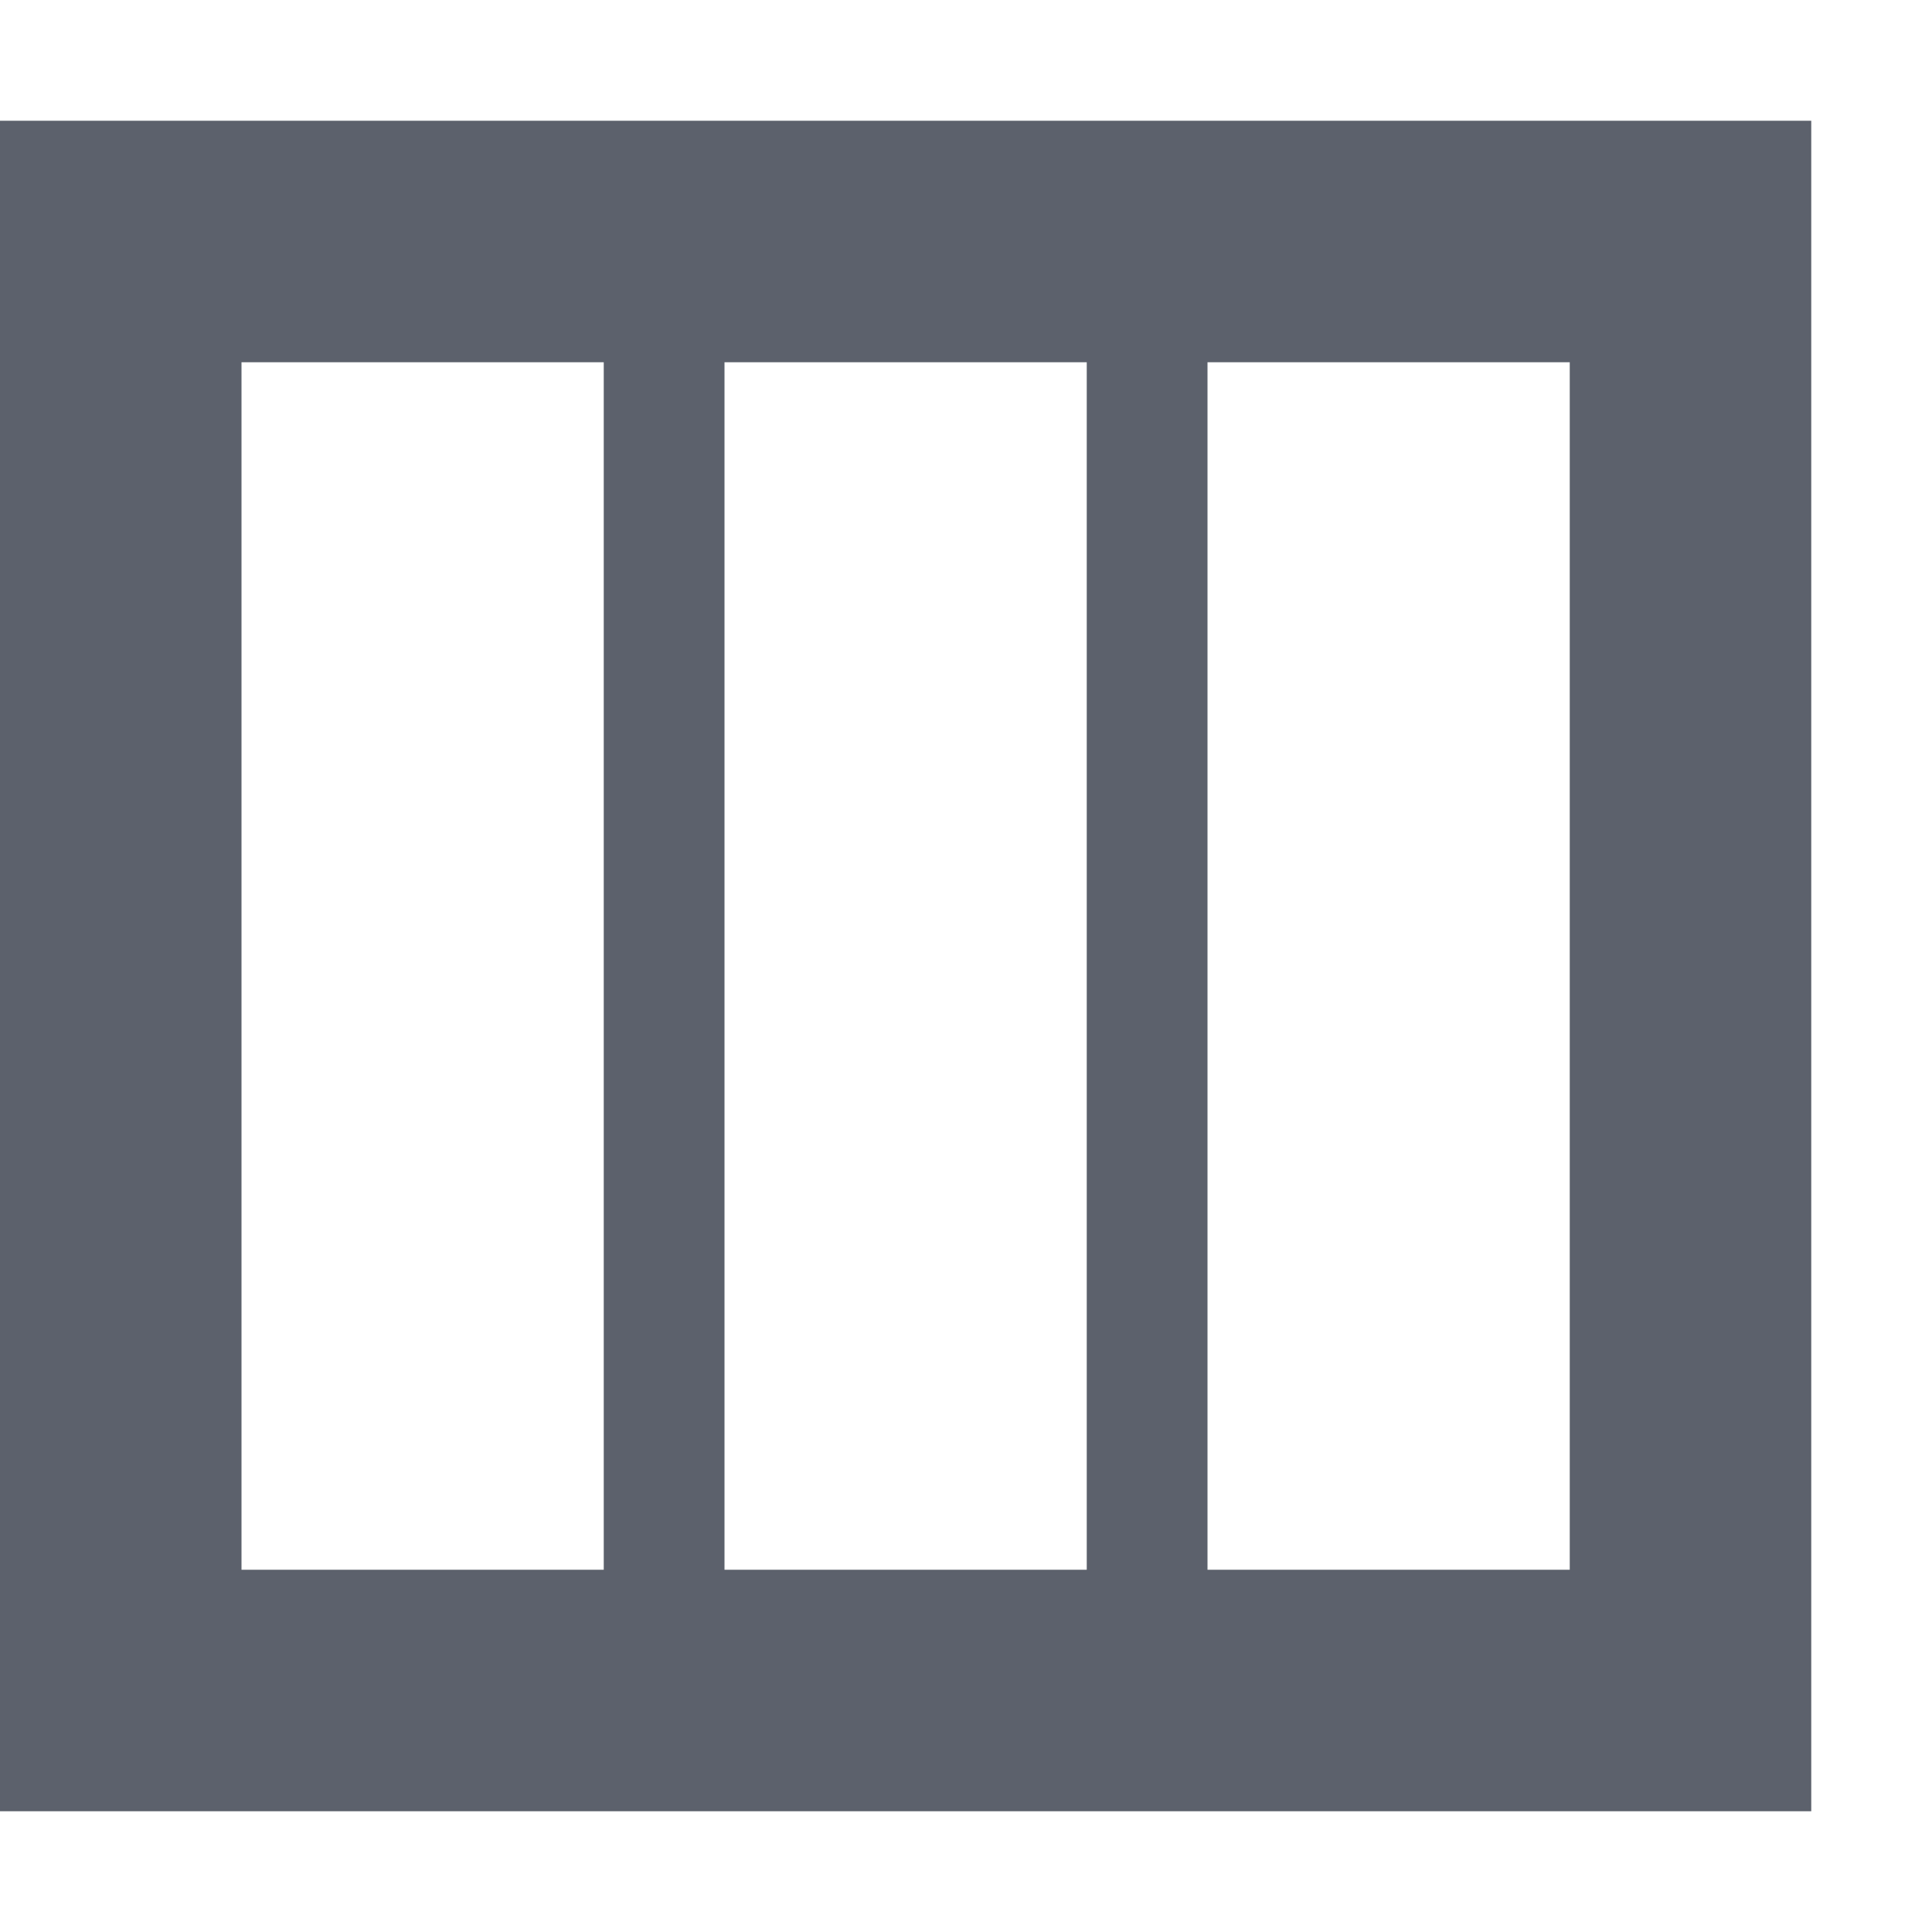 <?xml version="1.0" encoding="UTF-8" standalone="no"?>
<!--Created with Inkscape (http://www.inkscape.org/)-->
<svg id="svg3049" xmlns:rdf="http://www.w3.org/1999/02/22-rdf-syntax-ns#" xmlns="http://www.w3.org/2000/svg" height="16" width="16" version="1.1" xmlns:cc="http://creativecommons.org/ns#" xmlns:dc="http://purl.org/dc/elements/1.1/">
 <defs id="defs3051">
 </defs>
 <g id="layer1" transform="translate(-421.71 -531.79)">
  <path id="path4196" opacity="1" fill="#5c616c" fill-rule="evenodd" d="m421.71 532.79v14h15v-14h-15zm2 2h3v10h-3v-10zm4 0h3v10h-3v-10zm4 0h3v10h-3v-10z"/>
 </g>
</svg>

